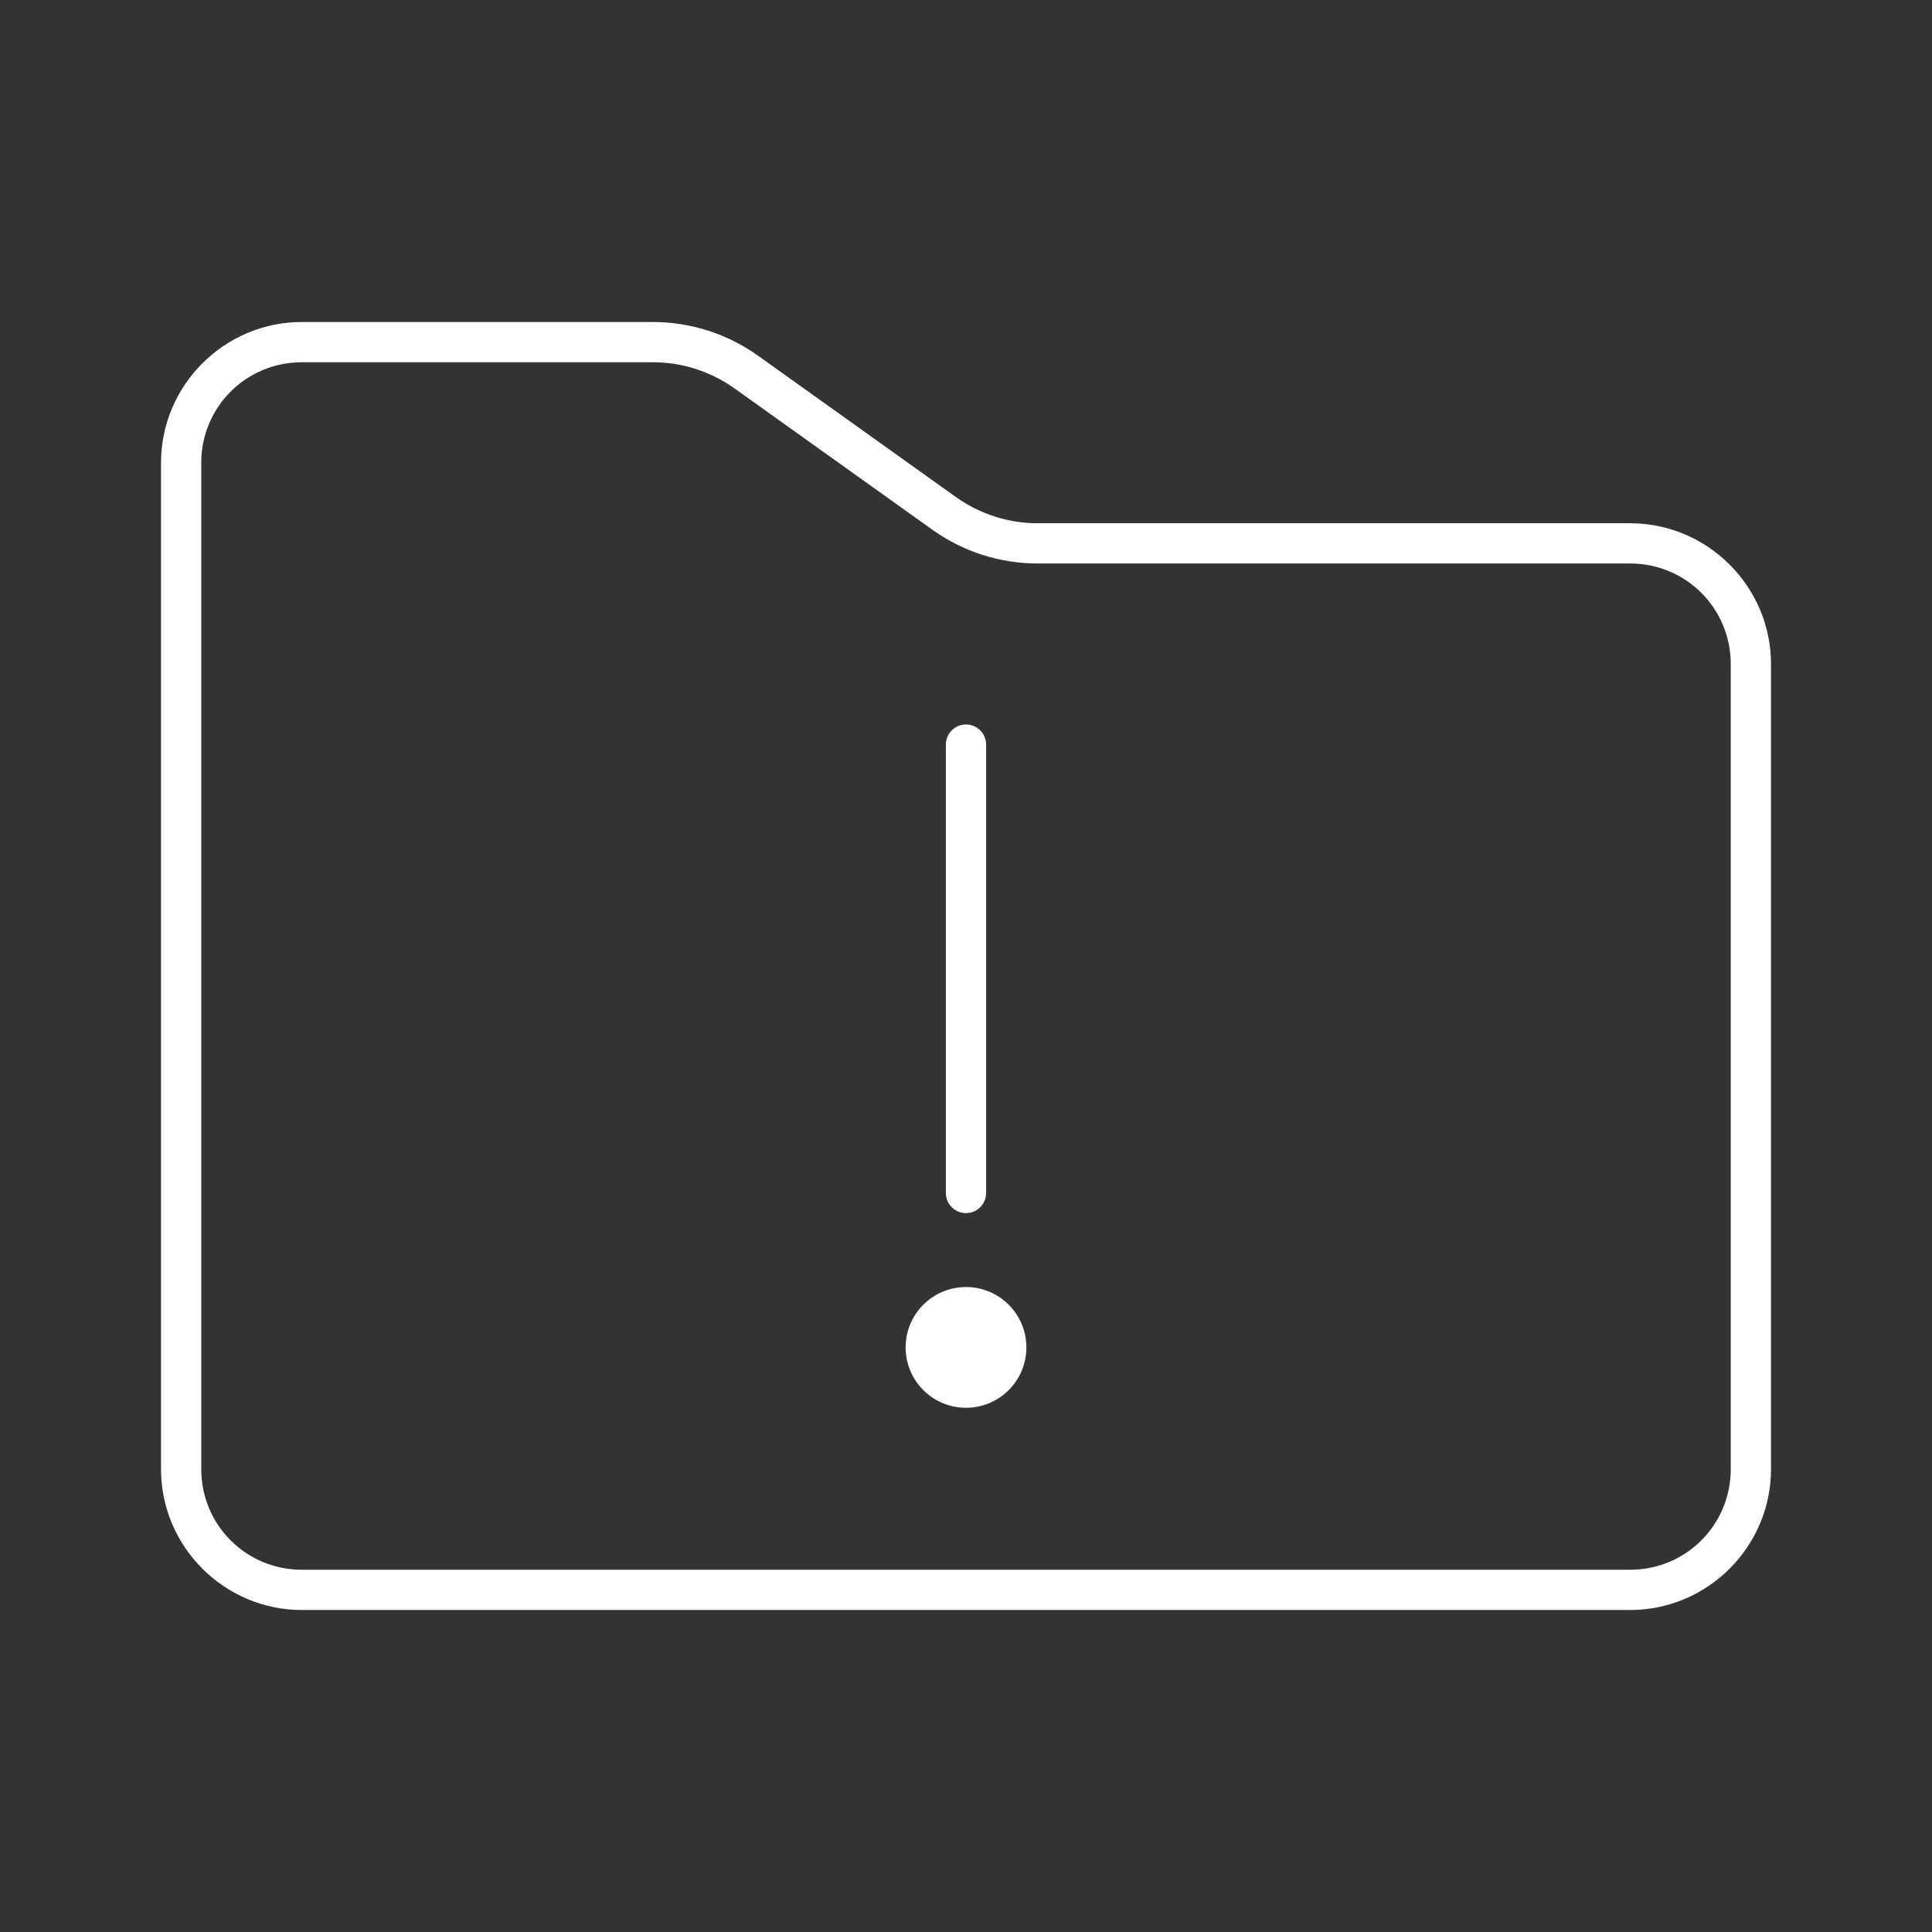 <?xml version="1.0" encoding="UTF-8"?>
<svg id="svg1" version="1.1" viewBox="0 0 48 48" xmlns="http://www.w3.org/2000/svg">
 <rect x="0" y="0" width="48" height="48" fill="#333333" stroke="none"/>
 <defs id="defs1">
  <style id="style1">.c{fill:none;stroke:#fff;stroke-linecap:round;stroke-linejoin:round;}.d{fill:#fff;stroke-width:2px;}</style>
 </defs>
 <g id="a">
  <path id="path1" d="m7.5 8c-1.927 0-3.5 1.573-3.5 3.5v25c0 1.927 1.573 3.5 3.5 3.5h33c1.927 0 3.5-1.573 3.5-3.5v-20c0-1.927-1.573-3.5-3.5-3.5h-14.719c-0.73 0-1.44-0.228-2.033-0.652l-4.914-3.51c-0.763-0.545-1.677-0.838-2.615-0.838zm0 1h8.719c0.73 0 1.439 0.228 2.033 0.652l4.914 3.51c0.763 0.545 1.677 0.838 2.615 0.838h14.719c1.387 0 2.5 1.113 2.5 2.5v20c0 1.387-1.113 2.5-2.5 2.5h-33c-1.387 0-2.5-1.113-2.5-2.5v-25c0-1.387 1.113-2.5 2.5-2.5z" fill="#fff" stroke-linecap="round" stroke-linejoin="round"/>
 </g>
 <g id="b">
  <circle id="circle1" class="d" cx="24" cy="33.476" r="1.5"/>
  <path id="line1" d="m24 18a0.5 0.5 0 0 0-0.5 0.5v11.139a0.5 0.5 0 0 0 0.5 0.5 0.5 0.5 0 0 0 0.5-0.5v-11.139a0.5 0.5 0 0 0-0.5-0.5z" fill="#fff" stroke-linecap="round" stroke-linejoin="round"/>
 </g>
</svg>
